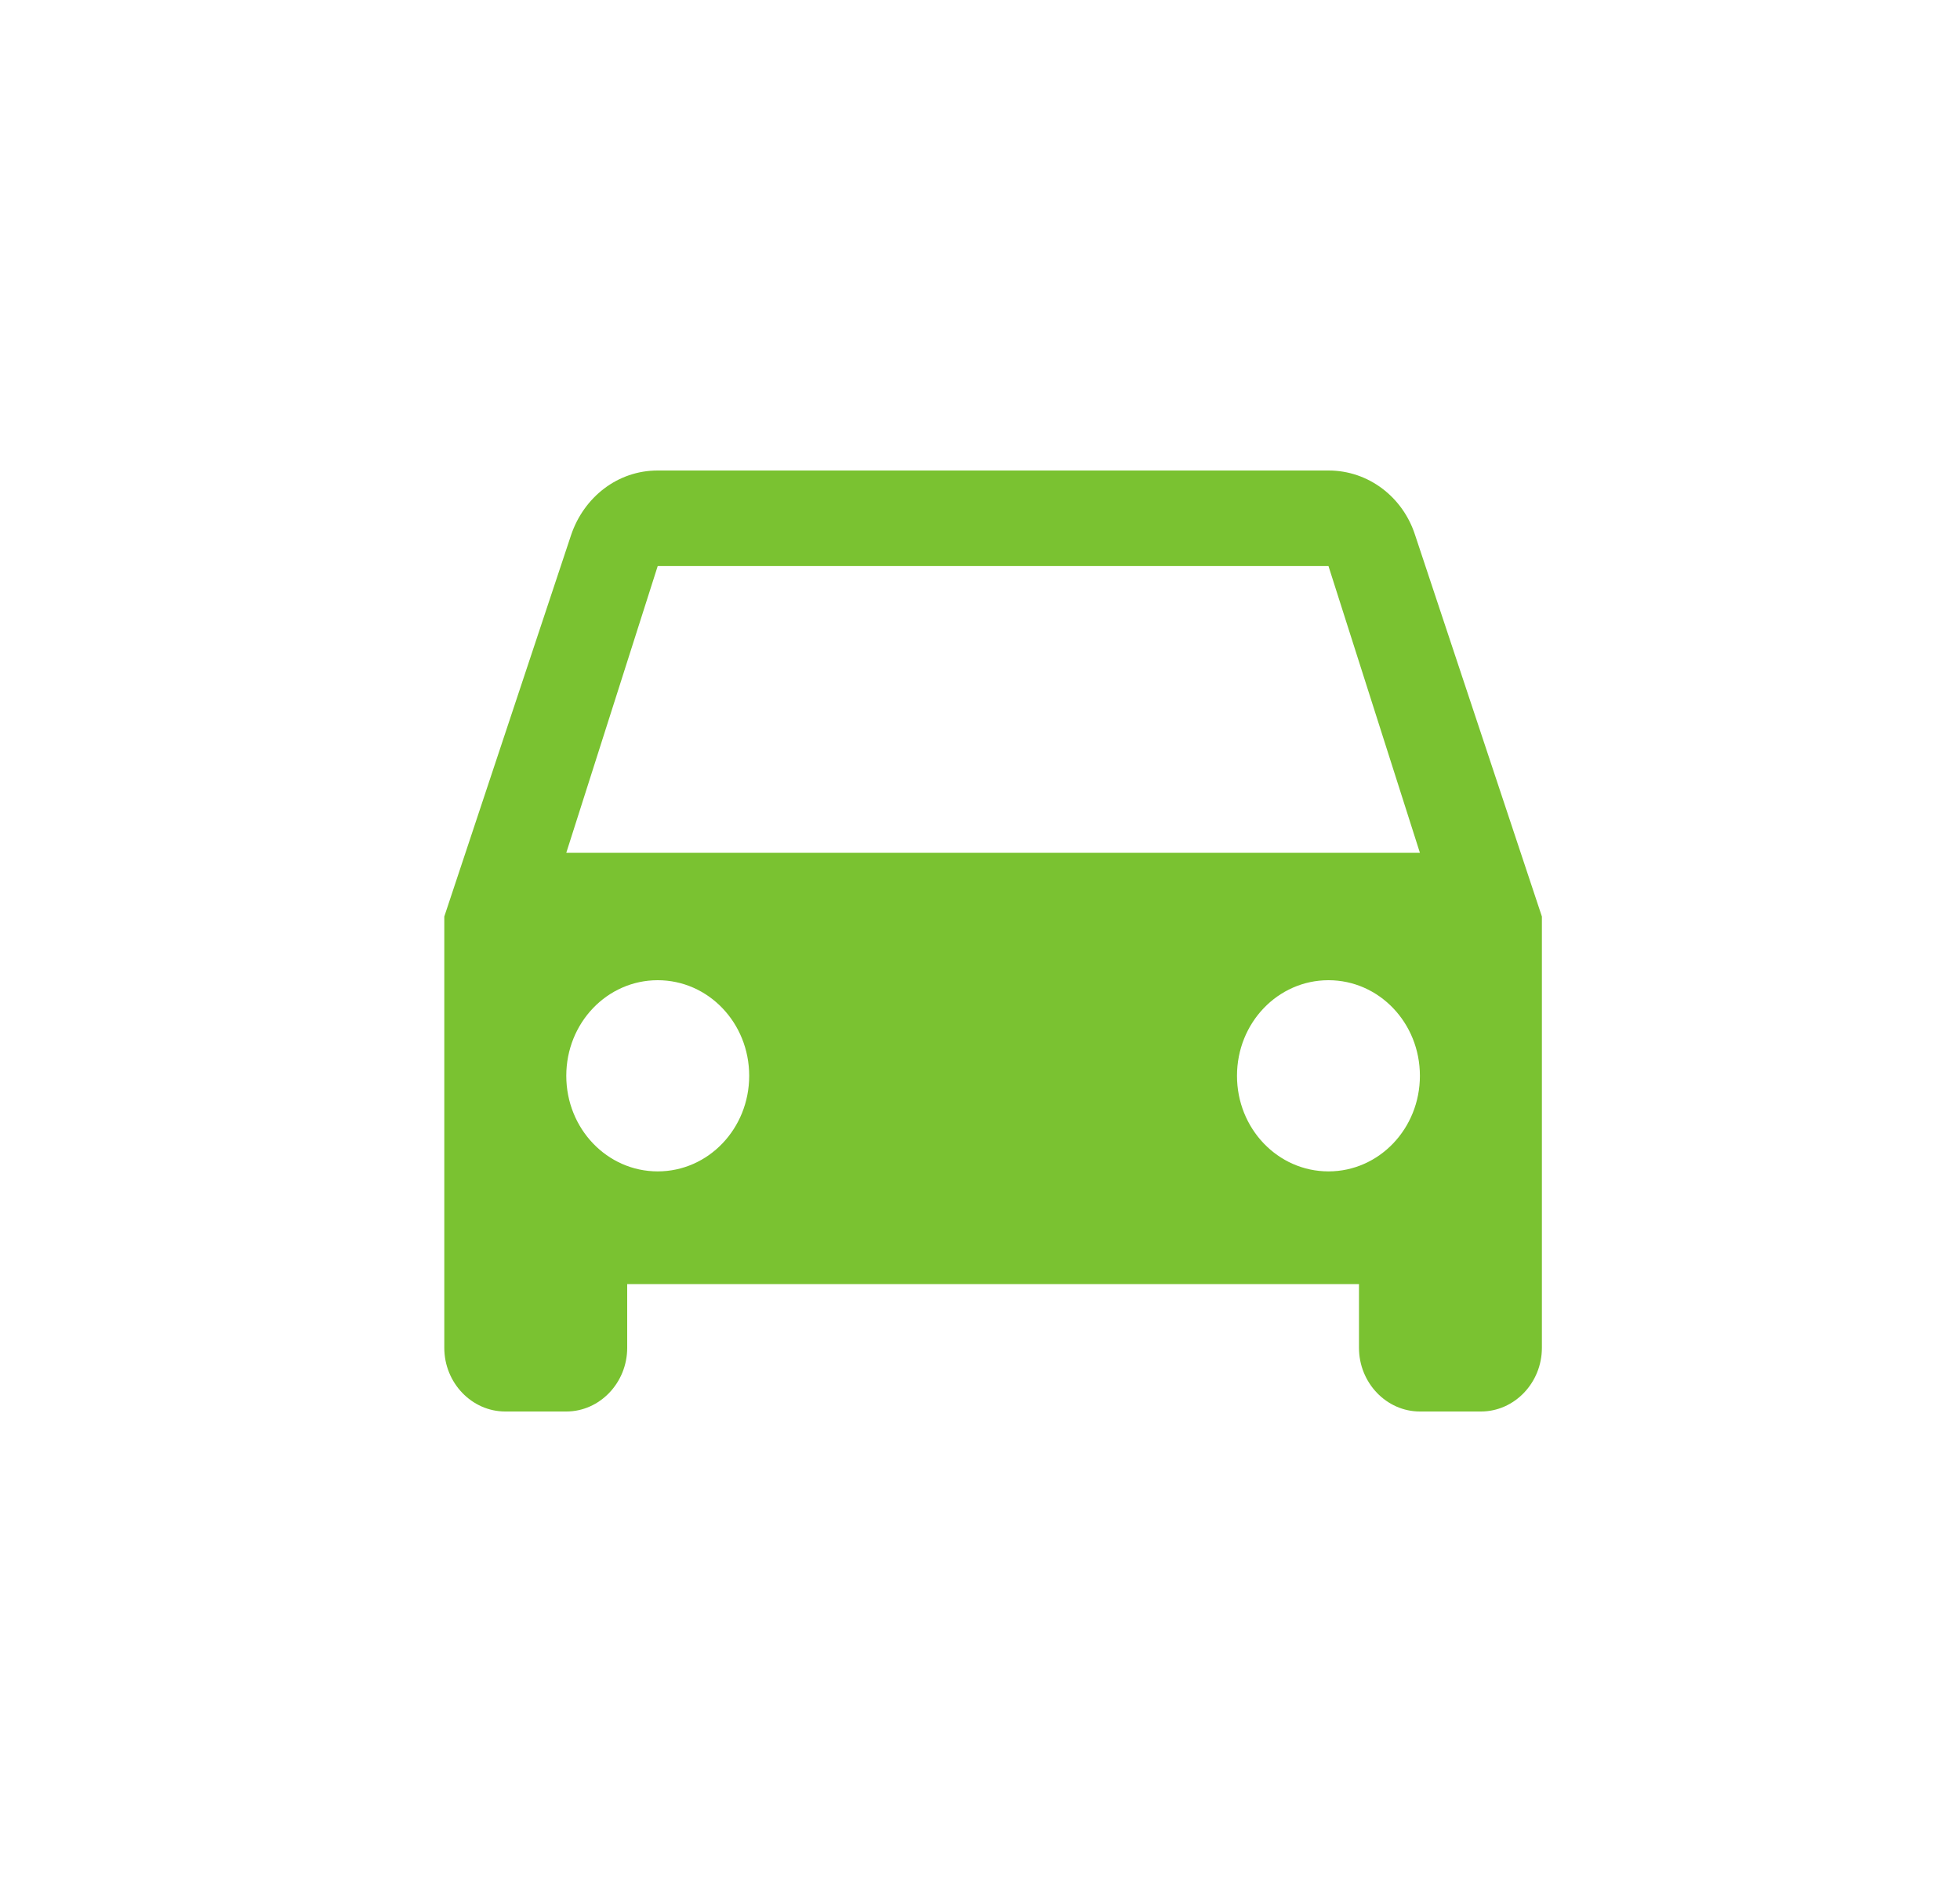 <svg width="25" height="24" viewBox="0 0 25 24" fill="none" xmlns="http://www.w3.org/2000/svg">
<path d="M18.049 6.821C17.894 6.341 17.458 6 16.945 6H8.389C7.876 6 7.448 6.341 7.285 6.821L5.667 11.688V17.188C5.667 17.634 6.017 18 6.445 18H7.223C7.65 18 8 17.634 8 17.188V16.375H17.334V17.188C17.334 17.634 17.684 18 18.111 18H18.889C19.317 18 19.667 17.634 19.667 17.188V11.688L18.049 6.821ZM8.389 14.938C7.744 14.938 7.223 14.393 7.223 13.719C7.223 13.044 7.744 12.5 8.389 12.5C9.035 12.5 9.556 13.044 9.556 13.719C9.556 14.393 9.035 14.938 8.389 14.938ZM16.945 14.938C16.299 14.938 15.778 14.393 15.778 13.719C15.778 13.044 16.299 12.5 16.945 12.5C17.59 12.5 18.111 13.044 18.111 13.719C18.111 14.393 17.59 14.938 16.945 14.938ZM7.223 10.875L8.389 7.219H16.945L18.111 10.875H7.223Z" fill="#7AC231"/>
</svg>
